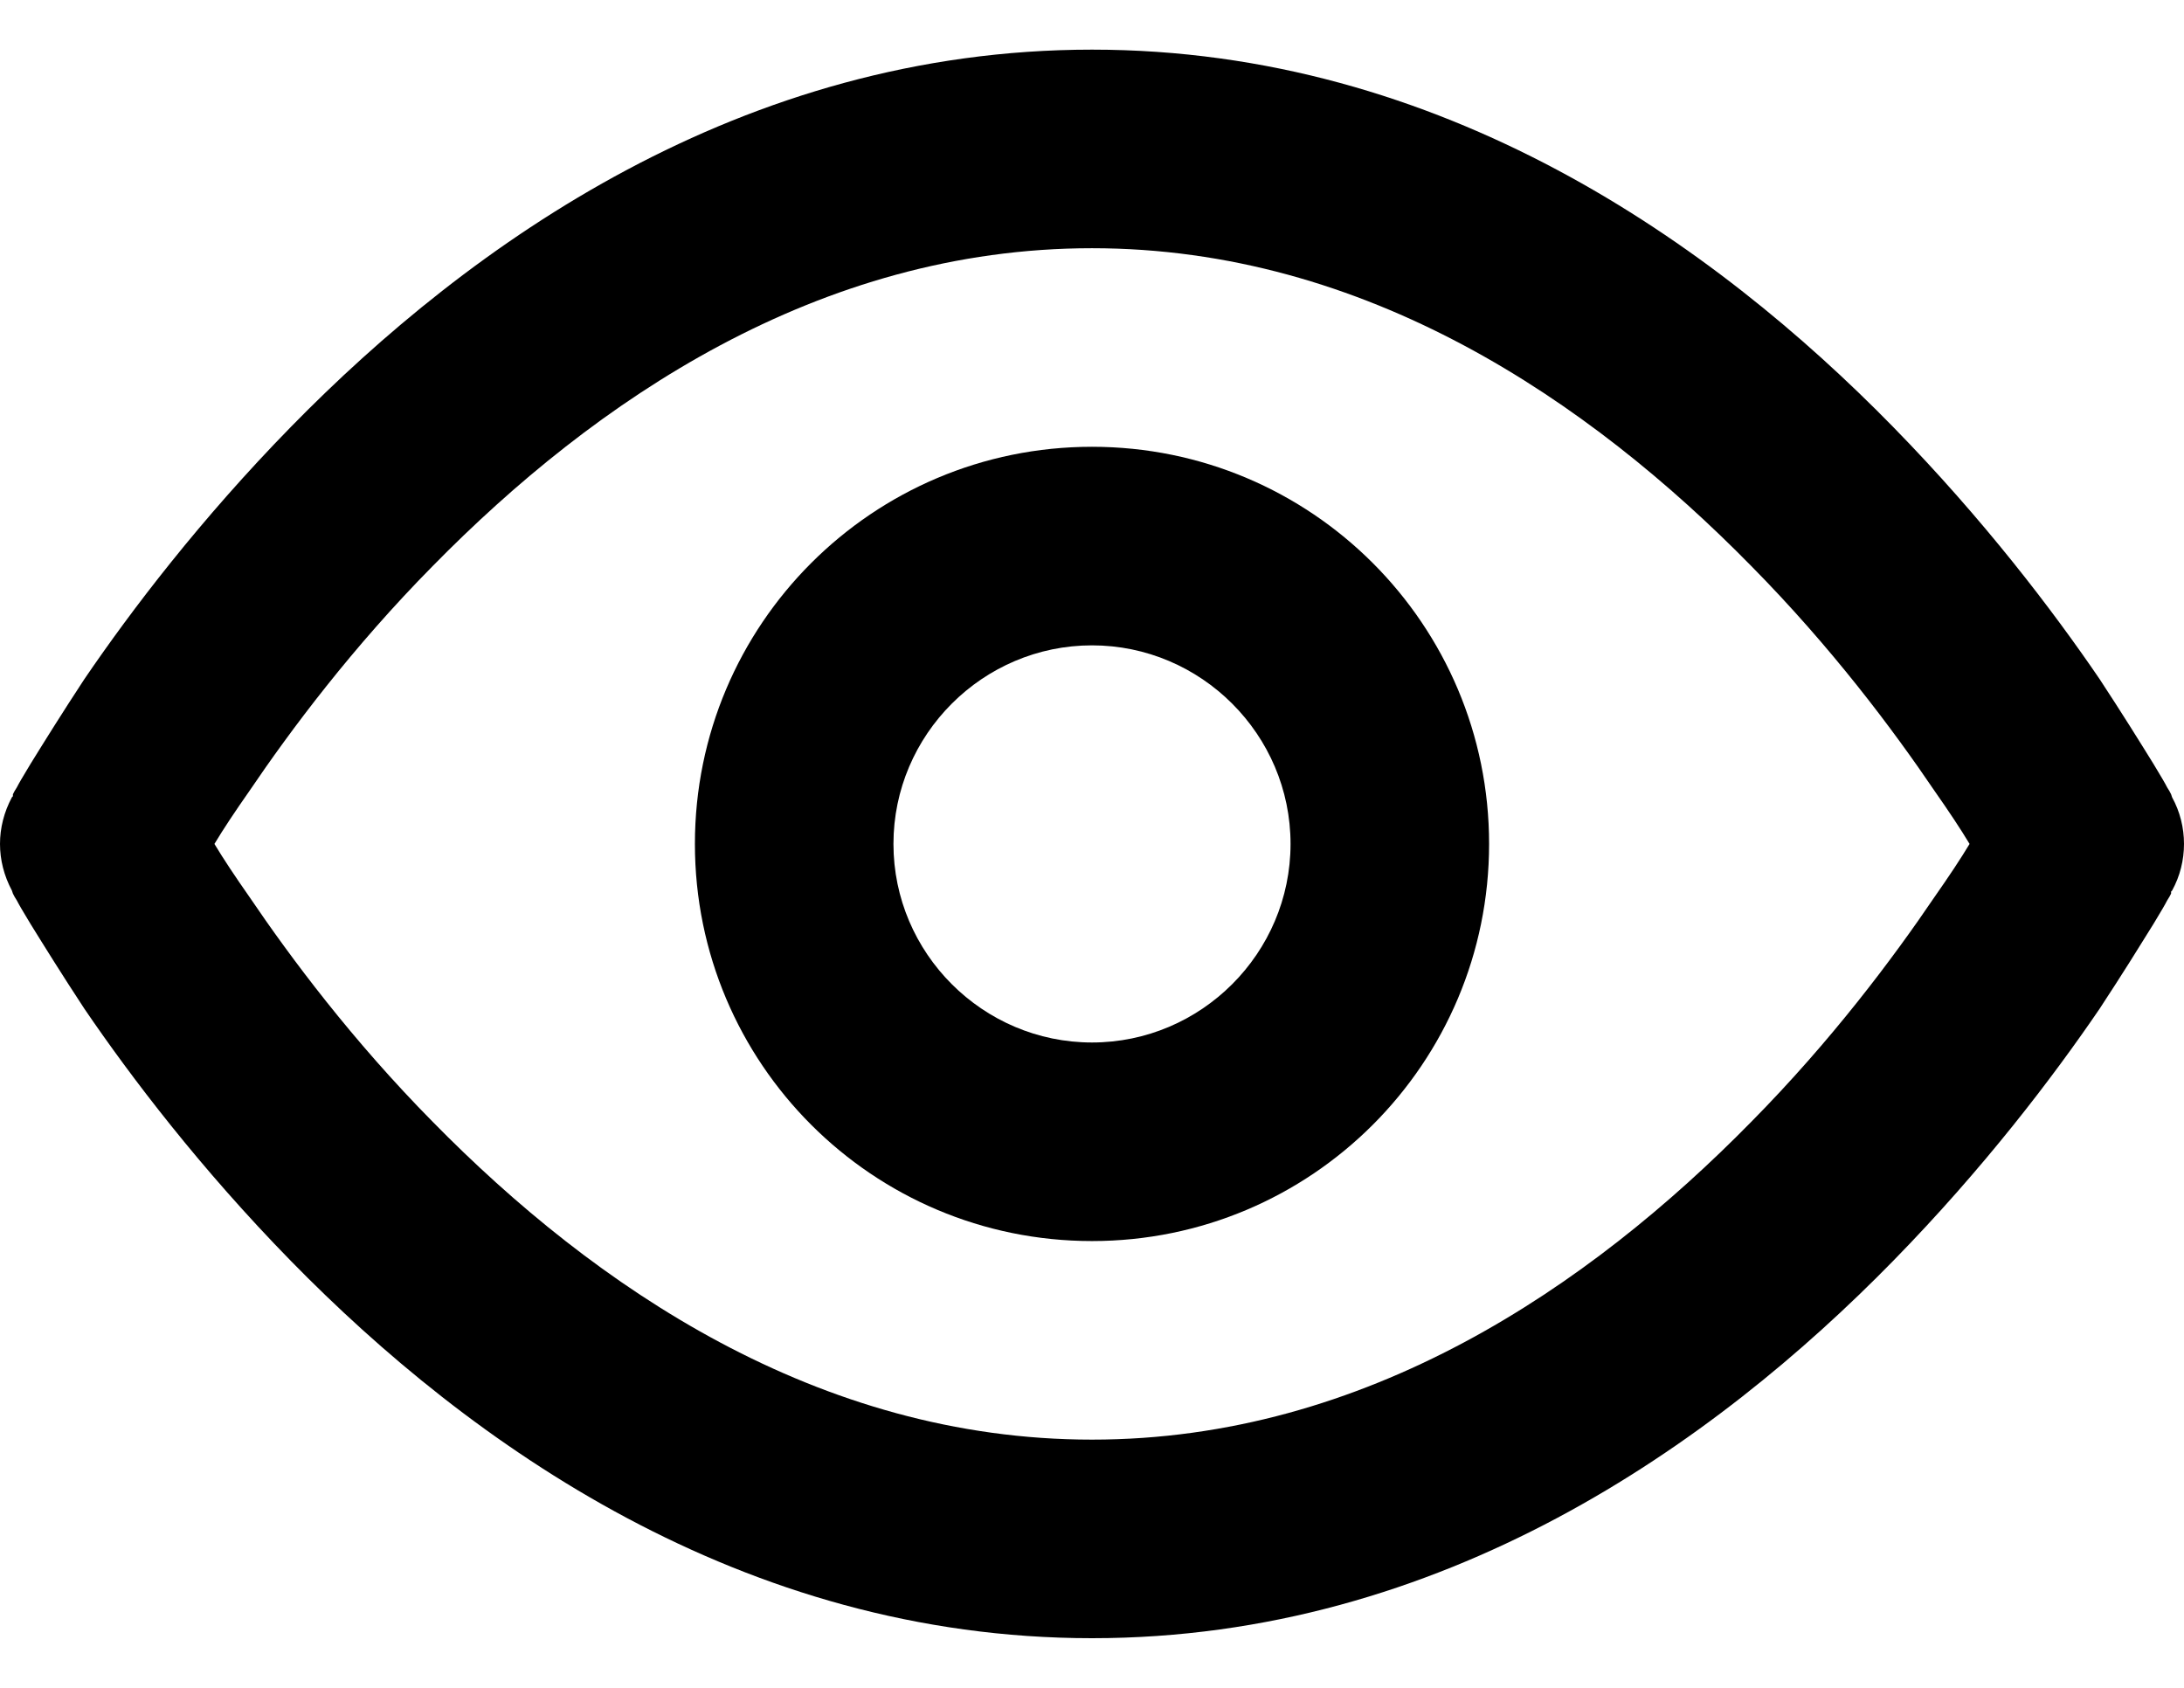 <svg width="22" height="17" viewBox="0 0 22 17" fill="none" xmlns="http://www.w3.org/2000/svg">
<path fill-rule="evenodd" clip-rule="evenodd" d="M7 8.5C7 6.29 8.79 4.5 11 4.5C13.21 4.5 15 6.29 15 8.5C15 10.71 13.21 12.5 11 12.5C8.79 12.5 7 10.71 7 8.5ZM9 8.5C9 9.6 9.9 10.5 11 10.5C12.1 10.5 13 9.6 13 8.5C13 7.4 12.1 6.5 11 6.5C9.9 6.5 9 7.4 9 8.5Z" fill="black"/>
<path fill-rule="evenodd" clip-rule="evenodd" d="M21.87 8L21.88 8.03C22.04 8.32 22.04 8.68 21.88 8.97L21.87 8.98V9C21.86 9.02 21.85 9.04 21.83 9.07C21.806 9.117 21.77 9.177 21.726 9.25C21.715 9.269 21.703 9.289 21.69 9.31C21.56 9.52 21.38 9.81 21.15 10.16C20.68 10.85 19.98 11.77 19.07 12.7C17.27 14.54 14.53 16.5 11 16.5C7.47 16.5 4.73 14.54 2.93 12.7C2.02 11.77 1.32 10.85 0.85 10.16C0.62 9.81 0.44 9.52 0.31 9.31C0.297 9.289 0.285 9.269 0.274 9.25C0.23 9.177 0.194 9.117 0.17 9.07C0.15 9.04 0.14 9.02 0.13 9L0.12 8.97C0.04 8.82 0 8.66 0 8.5C0 8.34 0.04 8.18 0.12 8.03L0.13 8.02V8C0.14 7.98 0.15 7.96 0.17 7.93C0.194 7.883 0.23 7.823 0.274 7.75C0.285 7.731 0.297 7.711 0.31 7.69C0.44 7.48 0.62 7.19 0.85 6.84C1.32 6.15 2.02 5.23 2.93 4.3C4.73 2.46 7.47 0.5 11 0.5C14.53 0.5 17.27 2.46 19.07 4.3C19.98 5.23 20.68 6.15 21.15 6.84C21.38 7.19 21.56 7.48 21.69 7.69C21.703 7.711 21.715 7.731 21.726 7.75C21.77 7.823 21.806 7.883 21.83 7.93C21.85 7.96 21.86 7.98 21.87 8ZM17.64 11.3C18.45 10.48 19.07 9.65 19.49 9.03C19.63 8.83 19.75 8.65 19.84 8.5C19.75 8.35 19.63 8.17 19.49 7.97C19.07 7.35 18.45 6.52 17.64 5.7C16.01 4.04 13.76 2.5 11 2.5C8.24 2.5 5.99 4.04 4.36 5.7C3.55 6.52 2.93 7.35 2.51 7.97C2.37 8.17 2.25 8.35 2.16 8.5C2.25 8.65 2.37 8.83 2.51 9.03C2.93 9.65 3.55 10.48 4.36 11.3C5.99 12.96 8.24 14.5 11 14.5C13.76 14.5 16.01 12.96 17.64 11.3Z" fill="black"/>
</svg>
